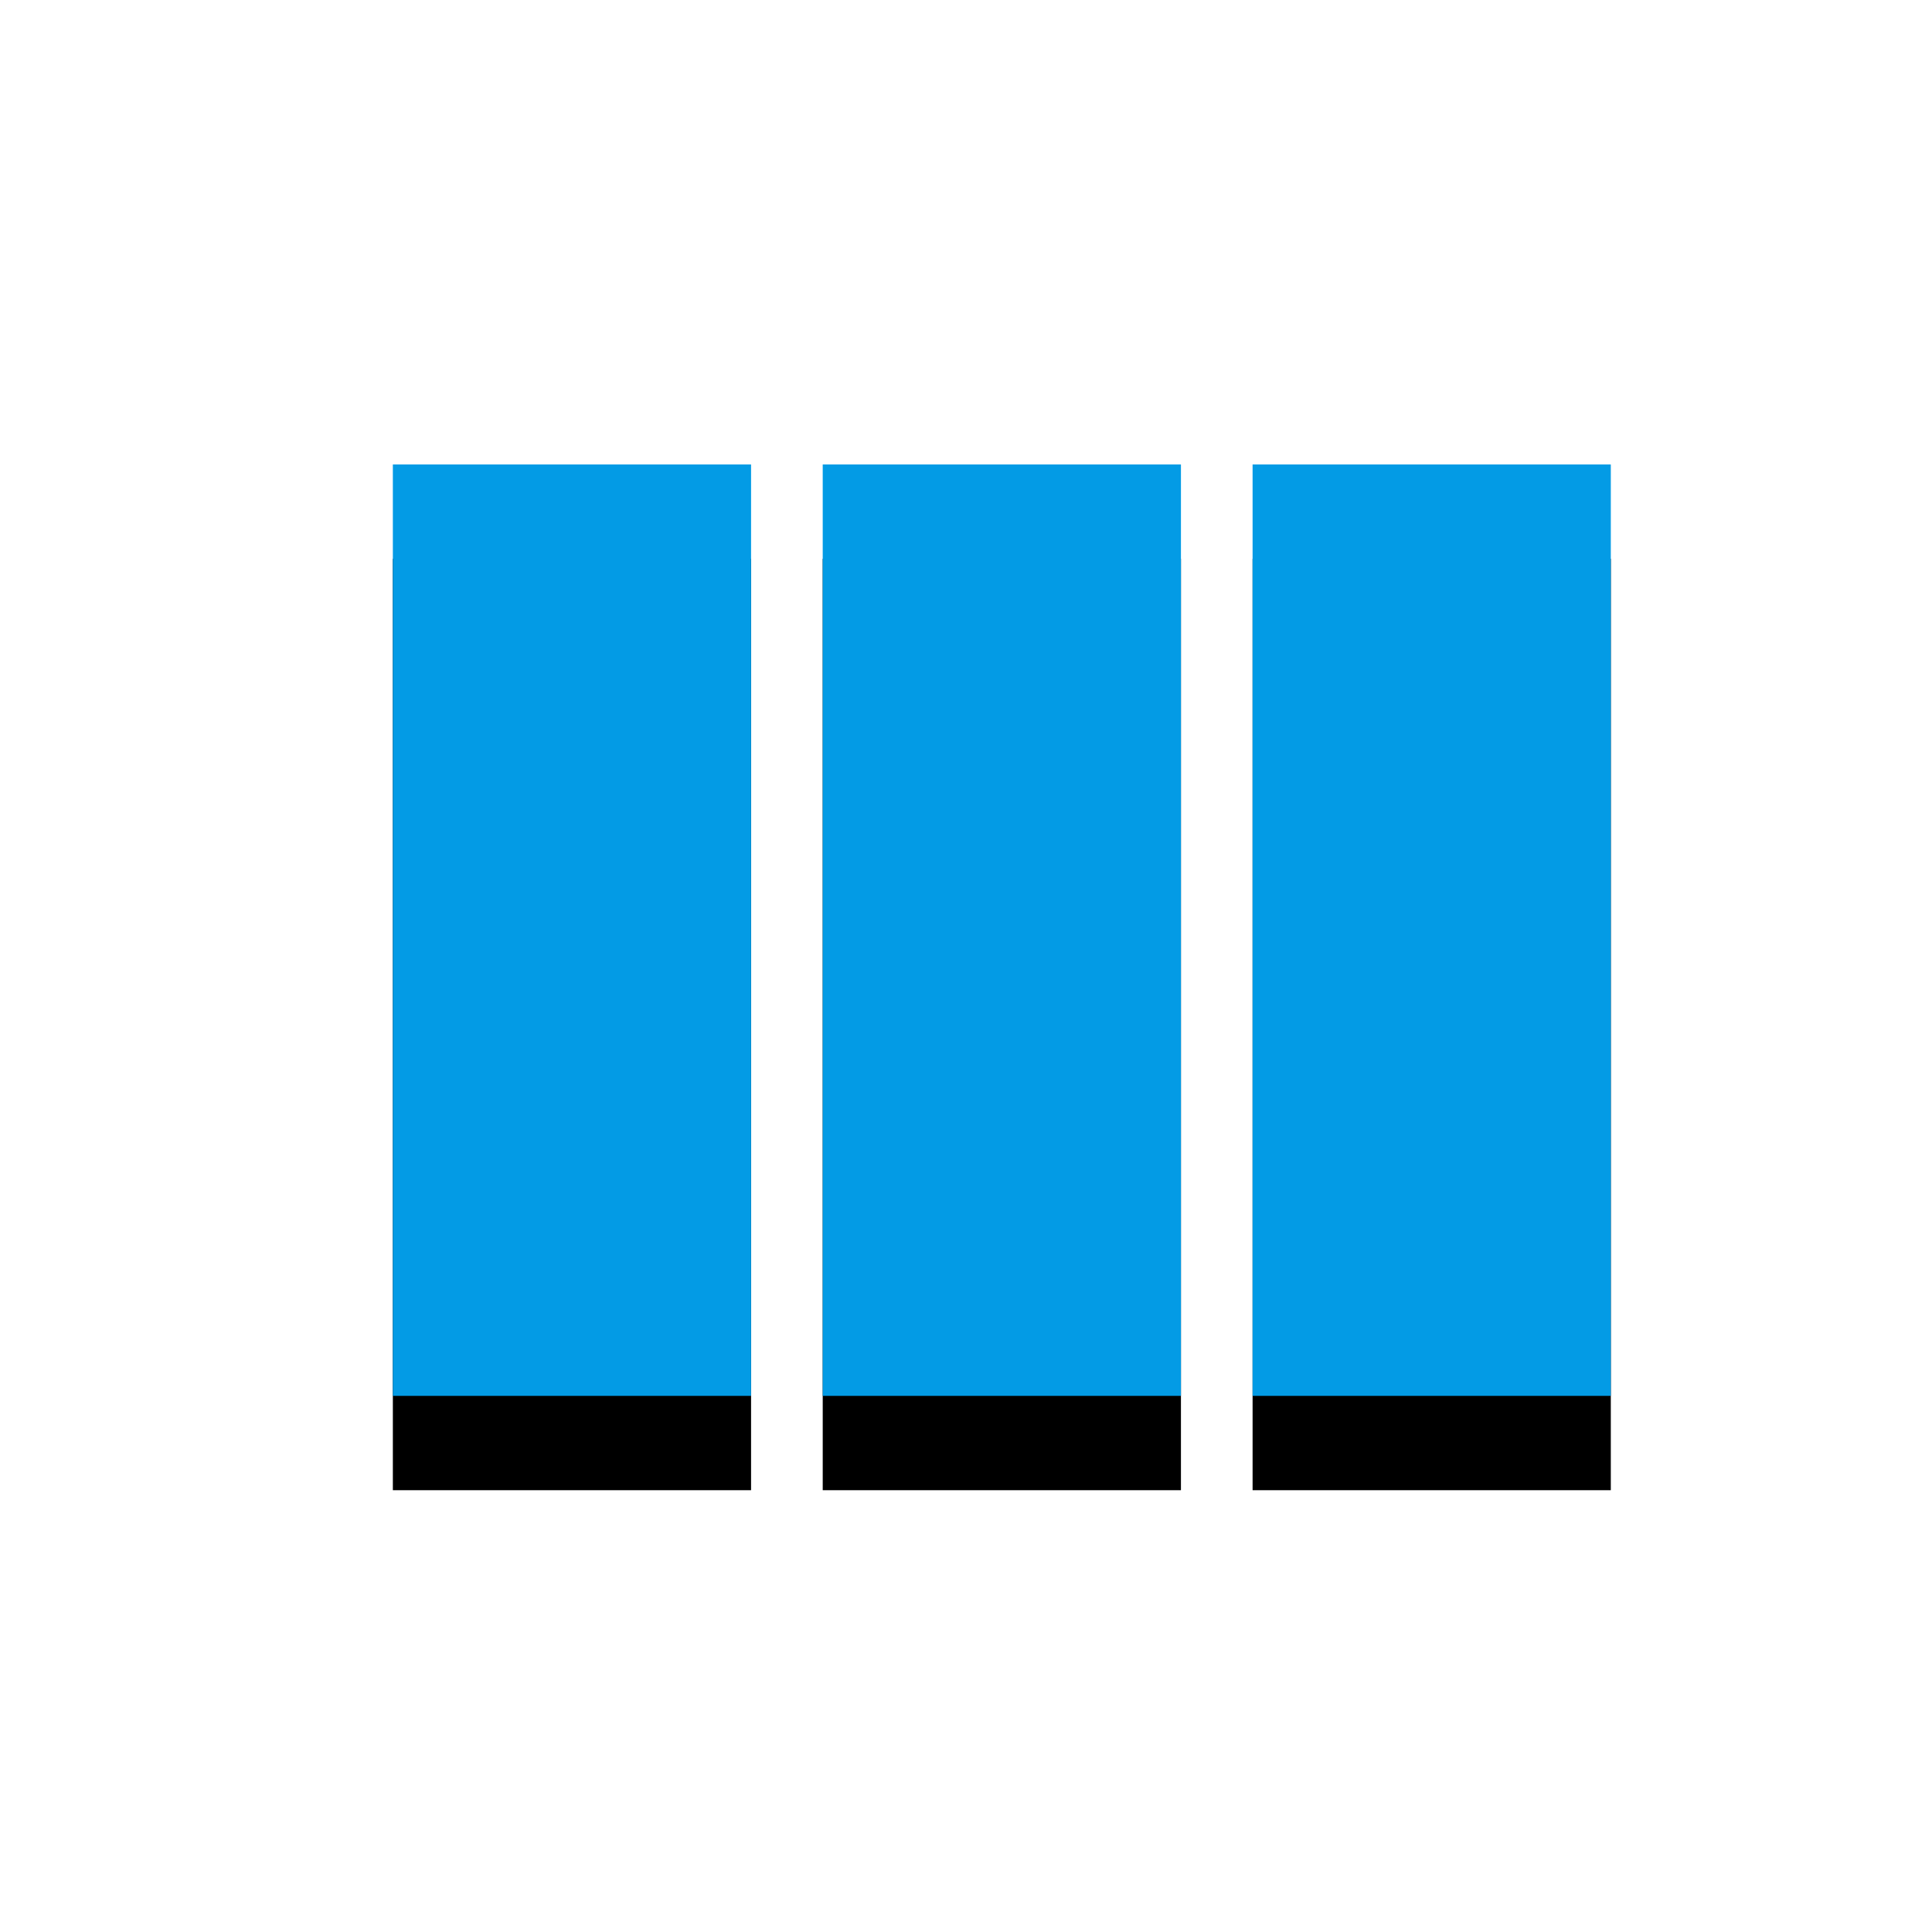 <svg version="1.1" xmlns="http://www.w3.org/2000/svg" xmlns:xlink="http://www.w3.org/1999/xlink" viewBox="0,0,1024,1024">
	<!-- Color names: teamapps-color-1 -->
	<desc>view_column icon - Licensed under Apache License v2.0 (http://www.apache.org/licenses/LICENSE-2.0) - Created with Iconfu.com - Derivative work of Material icons (Copyright Google Inc.)</desc>
	<defs>
		<filter id="filter-uHc0f3n8" x="-15%" y="-9%" width="162%" height="188%" color-interpolation-filters="sRGB">
			<feColorMatrix values="1 0 0 0 0 0 1 0 0 0 0 0 1 0 0 0 0 0 0.2 0" in="SourceGraphic"/>
			<feOffset dy="20"/>
			<feGaussianBlur stdDeviation="11" result="blur0"/>
			<feColorMatrix values="1 0 0 0 0 0 1 0 0 0 0 0 1 0 0 0 0 0 0.3 0" in="SourceGraphic"/>
			<feOffset dy="30"/>
			<feGaussianBlur stdDeviation="20" result="blur1"/>
			<feMerge>
				<feMergeNode in="blur0"/>
				<feMergeNode in="blur1"/>
			</feMerge>
		</filter>
	</defs>
	<g fill="none" fill-rule="nonzero" style="mix-blend-mode: normal">
		<path d="M436.06,246.18h189.86v493.66h-189.86zM853.76,246.18v493.66h-189.86v-493.66zM208.22,246.18h189.86v493.66h-189.86z" fill="#000000" filter="url(#filter-uHc0f3n8)"/>
		<g>
			<g color="#039be5" class="teamapps-color-1">
				<path d="M436.06,246.18h189.86v493.66h-189.86zM853.76,246.18v493.66h-189.86v-493.66zM208.22,246.18h189.86v493.66h-189.86z" fill="currentColor"/>
			</g>
		</g>
	</g>
</svg>